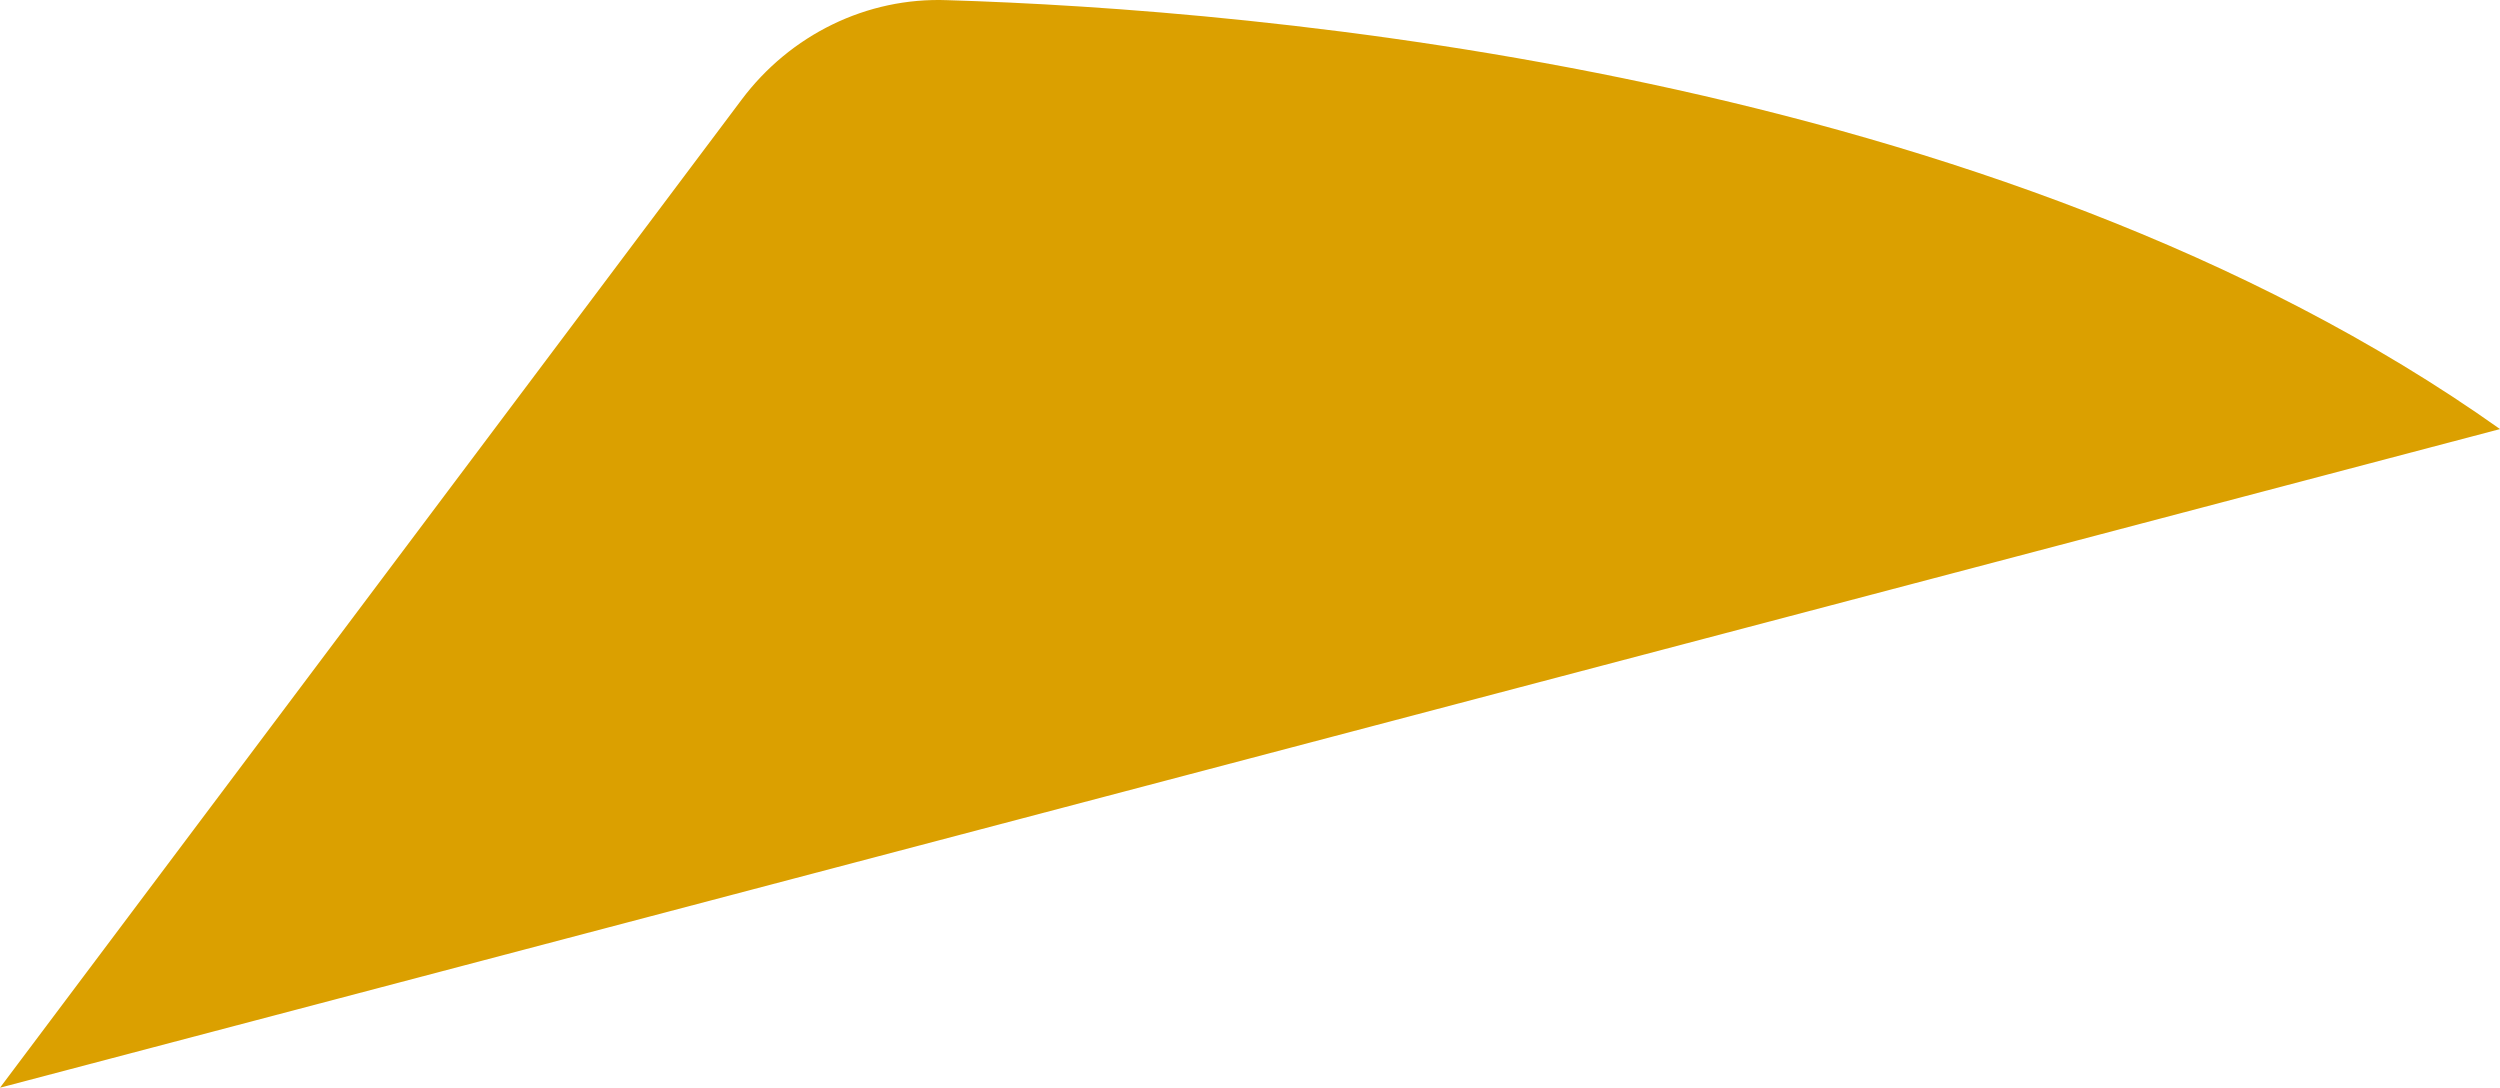<svg version="1.1" id="图层_1" x="0px" y="0px" width="161.696px" height="70.351px" viewBox="0 0 161.696 70.351" enable-background="new 0 0 161.696 70.351" xml:space="preserve" xmlns="http://www.w3.org/2000/svg" xmlns:xlink="http://www.w3.org/1999/xlink" xmlns:xml="http://www.w3.org/XML/1998/namespace">
  <path fill="#DBA000" d="M47.969,6.444c3.138-4.186,8.086-6.633,13.304-6.433c19.797,0.602,67.782,4.56,100.424,27.741L0,70.351
	L47.969,6.444z" class="color c1"/>
</svg>